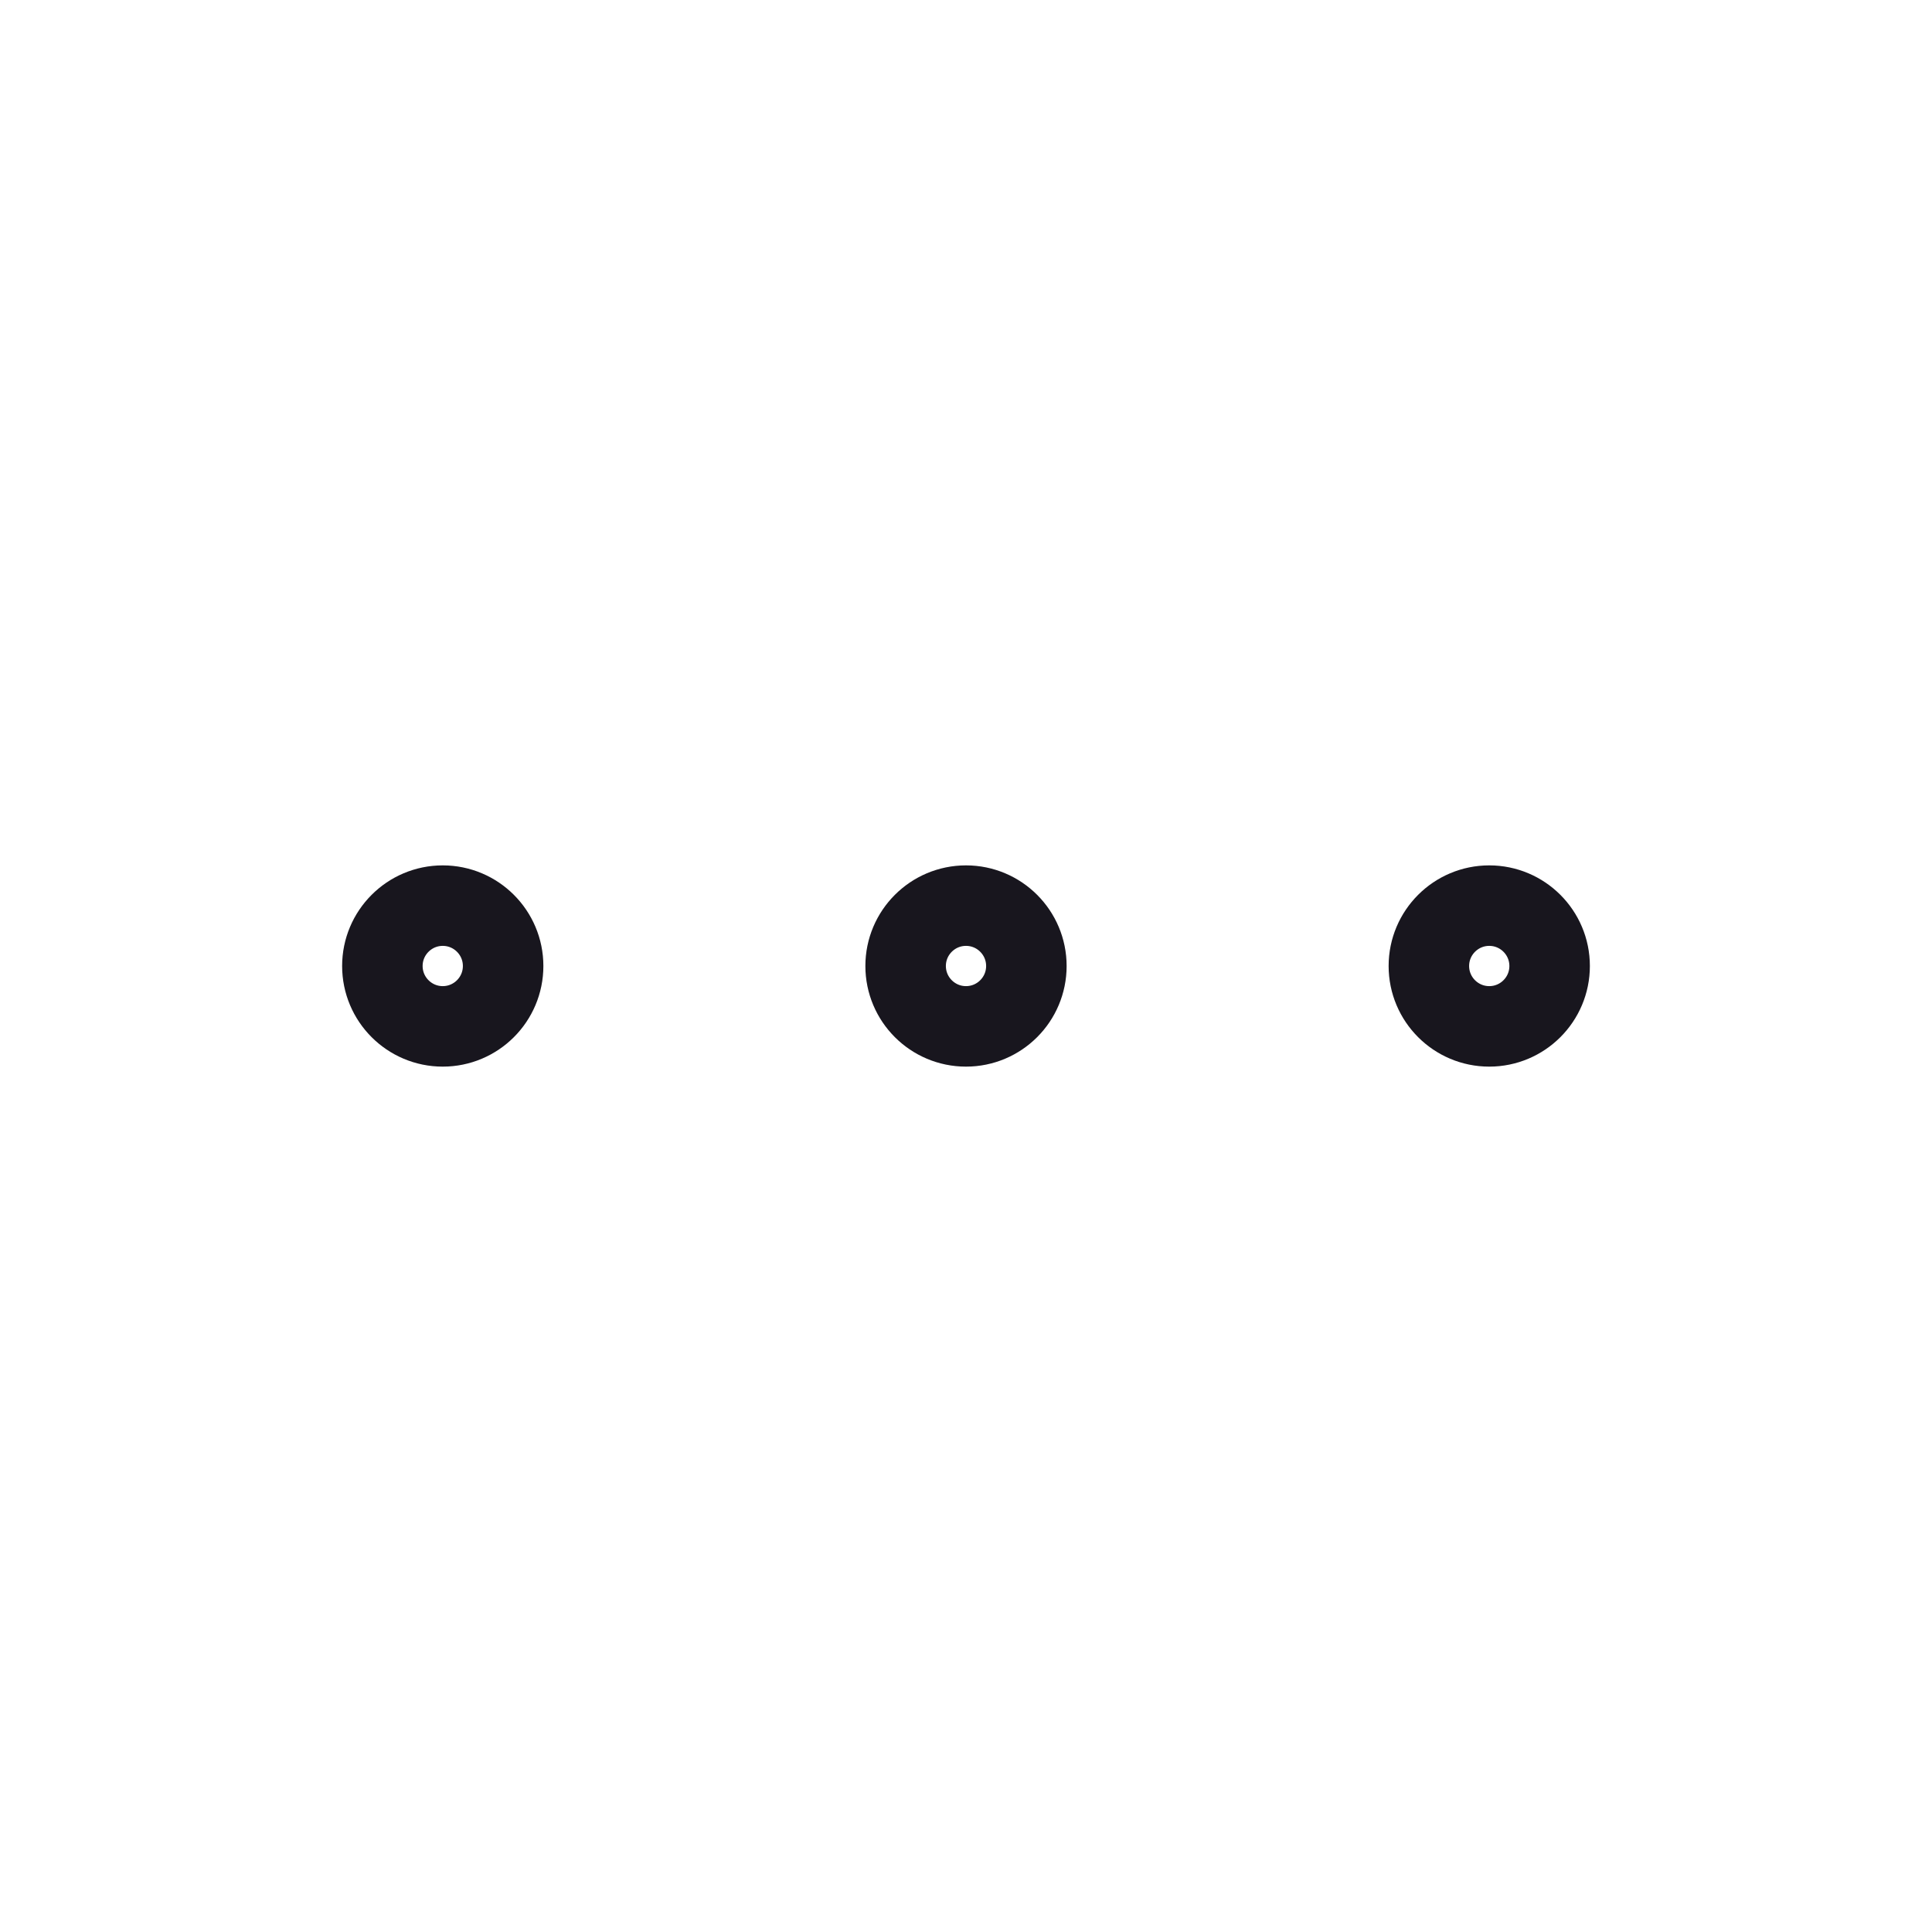 <svg width="24" height="24" viewBox="0 0 24 24" fill="none" xmlns="http://www.w3.org/2000/svg">
<path d="M6.25 12C6.25 12.414 5.914 12.75 5.5 12.75C5.086 12.75 4.75 12.414 4.75 12C4.75 11.586 5.086 11.25 5.5 11.25C5.914 11.25 6.25 11.586 6.25 12Z" stroke="#18161E"/>
<path d="M12.75 12C12.75 12.414 12.414 12.75 12 12.75C11.586 12.75 11.25 12.414 11.25 12C11.25 11.586 11.586 11.25 12 11.25C12.414 11.25 12.75 11.586 12.75 12Z" stroke="#18161E"/>
<path d="M19.25 12C19.25 12.414 18.914 12.75 18.5 12.75C18.086 12.75 17.75 12.414 17.75 12C17.75 11.586 18.086 11.25 18.5 11.25C18.914 11.25 19.25 11.586 19.25 12Z" stroke="#18161E"/>
</svg>
